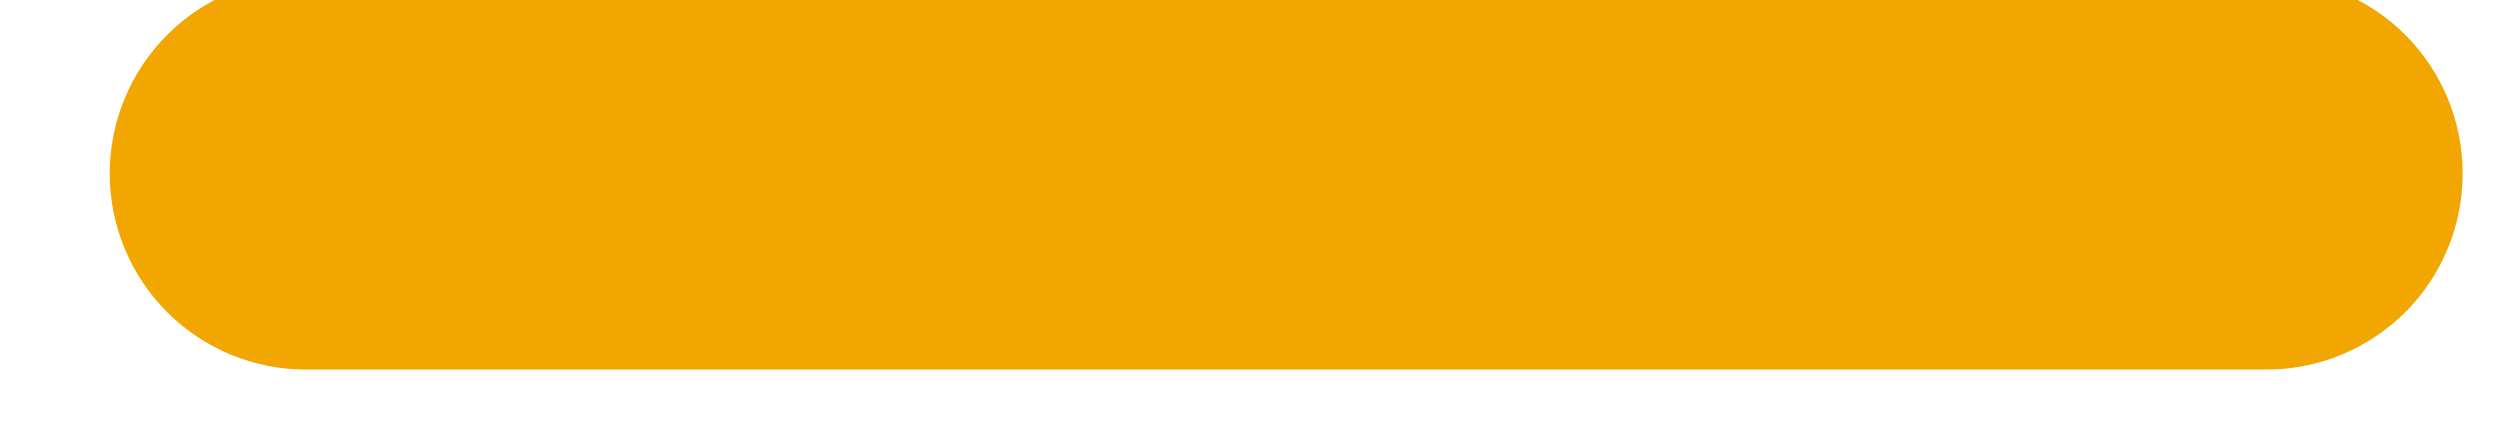 <svg width="17" height="3" viewBox="0 0 17 3" fill="none" xmlns="http://www.w3.org/2000/svg">
<path d="M2.079 2.513C1.726 2.513 1.387 2.373 1.137 2.123C0.887 1.873 0.746 1.534 0.746 1.18C0.746 0.826 0.887 0.487 1.137 0.237C1.387 -0.013 1.726 -0.153 2.079 -0.153H15.413C15.766 -0.153 16.105 -0.013 16.356 0.237C16.606 0.487 16.746 0.826 16.746 1.18C16.746 1.534 16.606 1.873 16.356 2.123C16.105 2.373 15.766 2.513 15.413 2.513H2.079Z" fill="#F2A602"/>
</svg>
